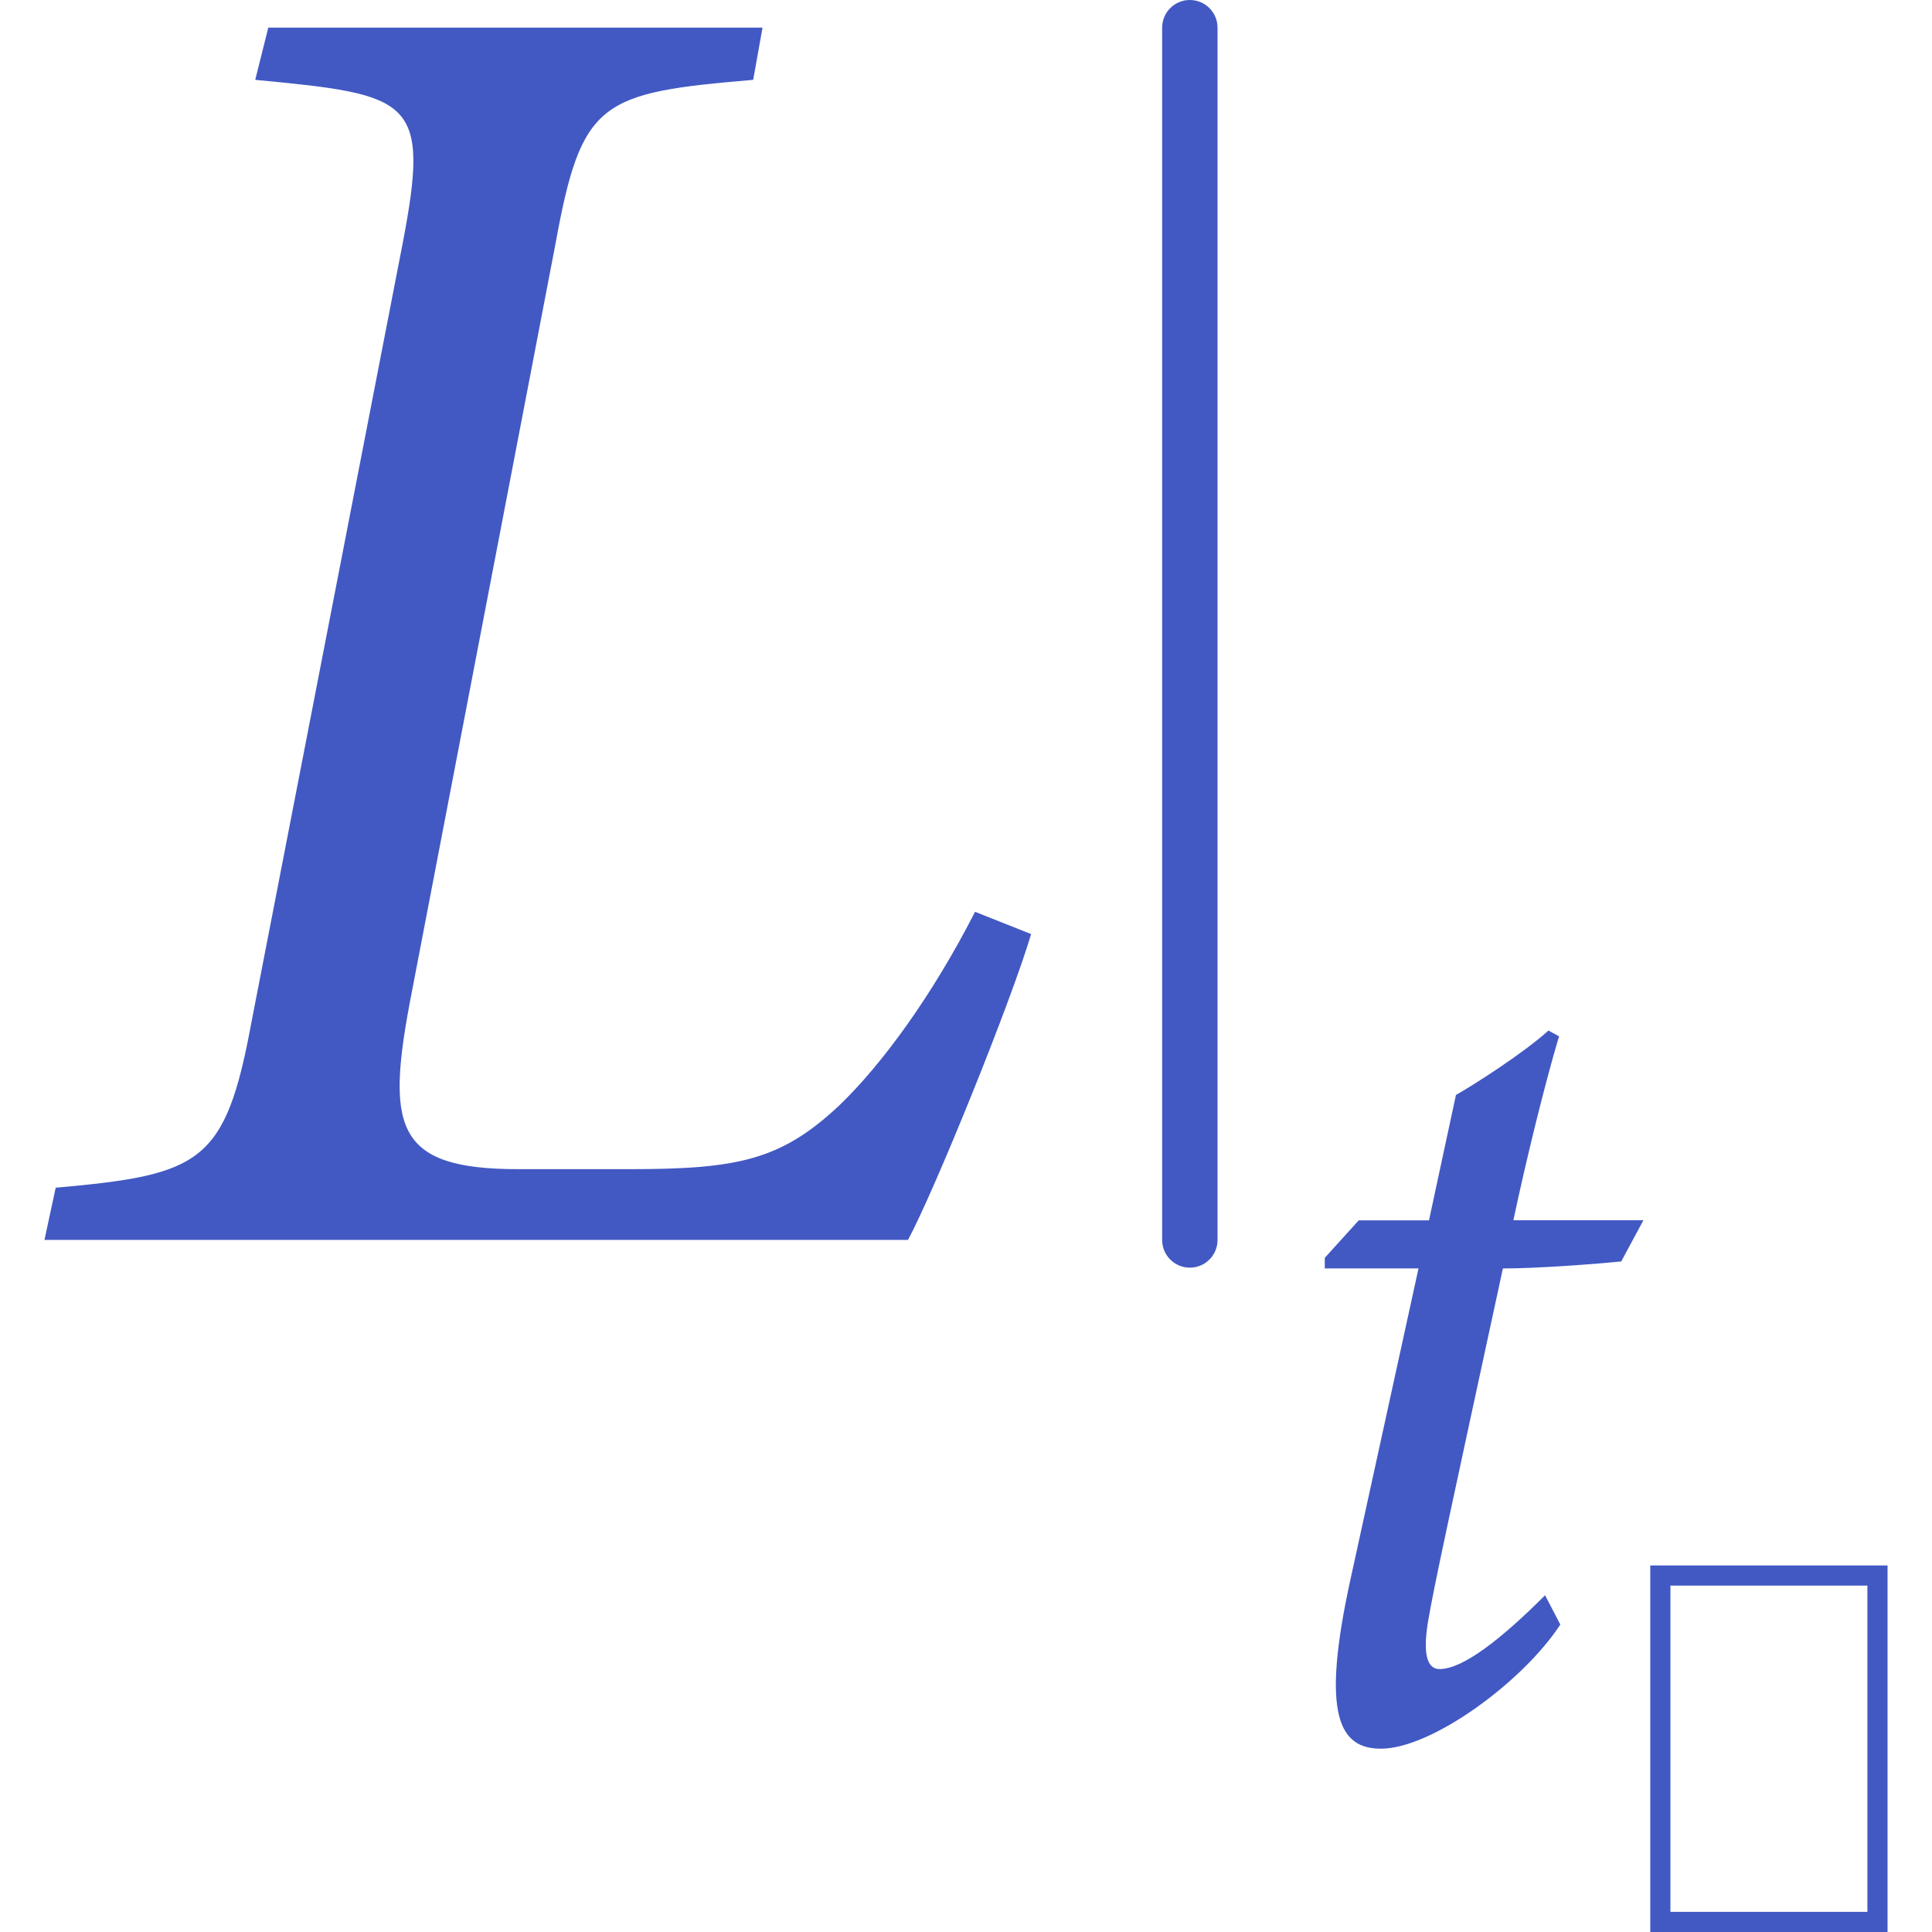 <?xml version="1.0" encoding="utf-8"?>
<!-- Generator: Adobe Illustrator 26.0.1, SVG Export Plug-In . SVG Version: 6.00 Build 0)  -->
<svg version="1.1" id="Layer_1" xmlns="http://www.w3.org/2000/svg" xmlns:xlink="http://www.w3.org/1999/xlink" x="0px" y="0px"
	 viewBox="0 0 256 256" style="enable-background:new 0 0 256 256;" xml:space="preserve">
<style type="text/css">
	.st0{fill:#4259C3;}
</style>
<g>
	<g>
		<path class="st0" d="M136.63,123.77c-2.72,9.14-12.85,34.11-16.32,40.53H5.89l1.49-6.92c19.28-1.73,22.49-3.21,25.95-21.99
			L53.34,32.33c3.71-19.28,1.24-19.77-19.52-21.75l1.73-6.92h65.49l-1.24,6.92c-20.26,1.73-22.74,2.72-26.2,21.75l-19.03,99.11
			c-3.46,17.79-2.47,23.48,14.08,23.48h14.83c14.34,0,20.02-1.23,27.68-8.4c5.68-5.44,12.36-14.58,18.04-25.7L136.63,123.77z"/>
	</g>
	<g>
		<path class="st0" d="M214.82,167.15c-3.1,0.31-11.02,0.93-15.68,0.93c-6.98,32.28-9.16,42.22-9.93,46.87
			c-0.78,4.81,0.15,6.21,1.55,6.21c3.11,0,8.23-4.04,13.97-9.78l2.02,3.88c-4.96,7.61-17.07,16.45-23.75,16.45
			c-5.43,0-8.07-4.19-4.04-22.51l9-41.13h-12.42v-1.4l4.5-4.97h9.31l3.57-16.61c2.48-1.4,9-5.59,12.26-8.54l1.4,0.77
			c-1.86,6.21-4.34,16.3-6.05,24.37h17.23L214.82,167.15z"/>
	</g>
	<g>
		<g>
			<path class="st0" d="M157.66,167.97c-2.03,0-3.67-1.64-3.67-3.67V3.67c0-2.03,1.64-3.67,3.67-3.67s3.67,1.64,3.67,3.67V164.3
				C161.33,166.33,159.69,167.97,157.66,167.97z"/>
		</g>
	</g>
	<g>
		<g>
			<path class="st0" d="M250.11,256h-31.44v-48.57h31.44V256z M221.34,253.33h26.1V210.1h-26.1V253.33z"/>
		</g>
	</g>
</g>
</svg>
